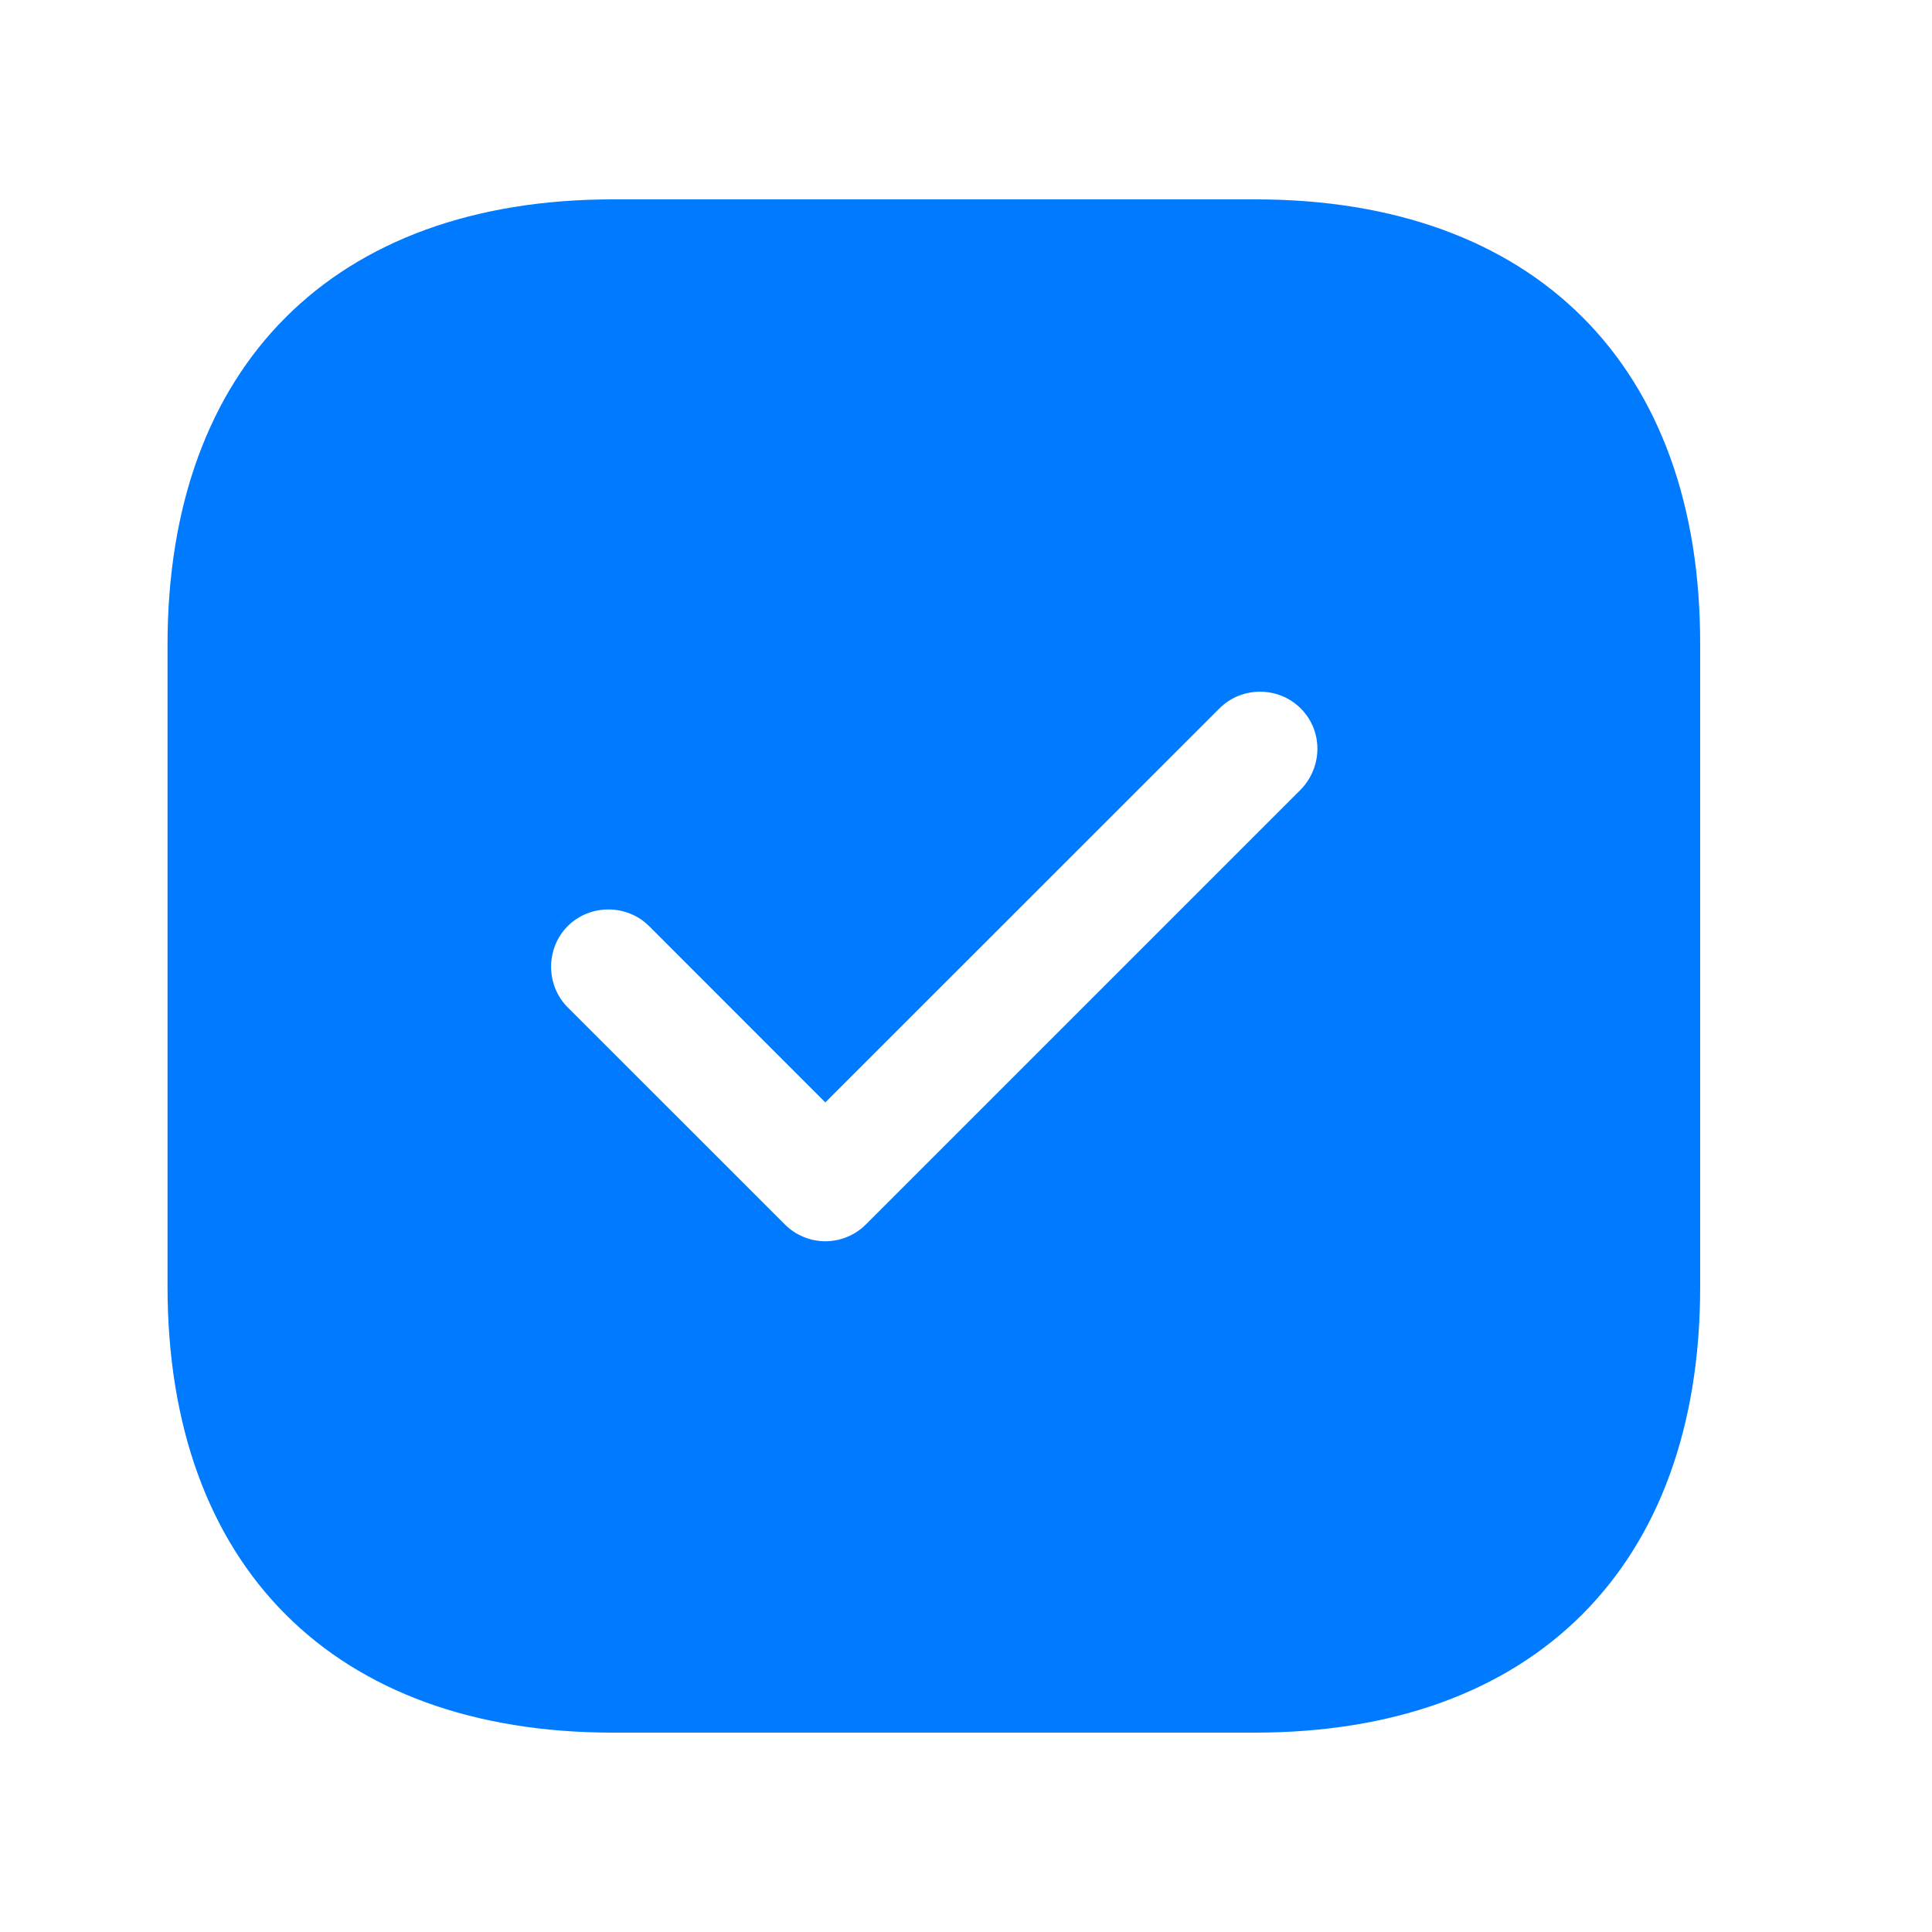 <svg width="21" height="21" viewBox="0 0 21 21" fill="none" xmlns="http://www.w3.org/2000/svg">
<path d="M13.646 2.167H6.663C3.63 2.167 1.821 3.975 1.821 7.008V13.983C1.821 17.025 3.63 18.833 6.663 18.833H13.638C16.671 18.833 18.48 17.025 18.48 13.992V7.008C18.488 3.975 16.68 2.167 13.646 2.167ZM14.138 8.583L9.413 13.308C9.296 13.425 9.138 13.492 8.971 13.492C8.805 13.492 8.646 13.425 8.53 13.308L6.171 10.95C5.93 10.708 5.93 10.308 6.171 10.066C6.413 9.825 6.813 9.825 7.055 10.066L8.971 11.983L13.255 7.7C13.496 7.458 13.896 7.458 14.138 7.7C14.38 7.941 14.38 8.333 14.138 8.583Z" fill="#007BFF"/>
</svg>
